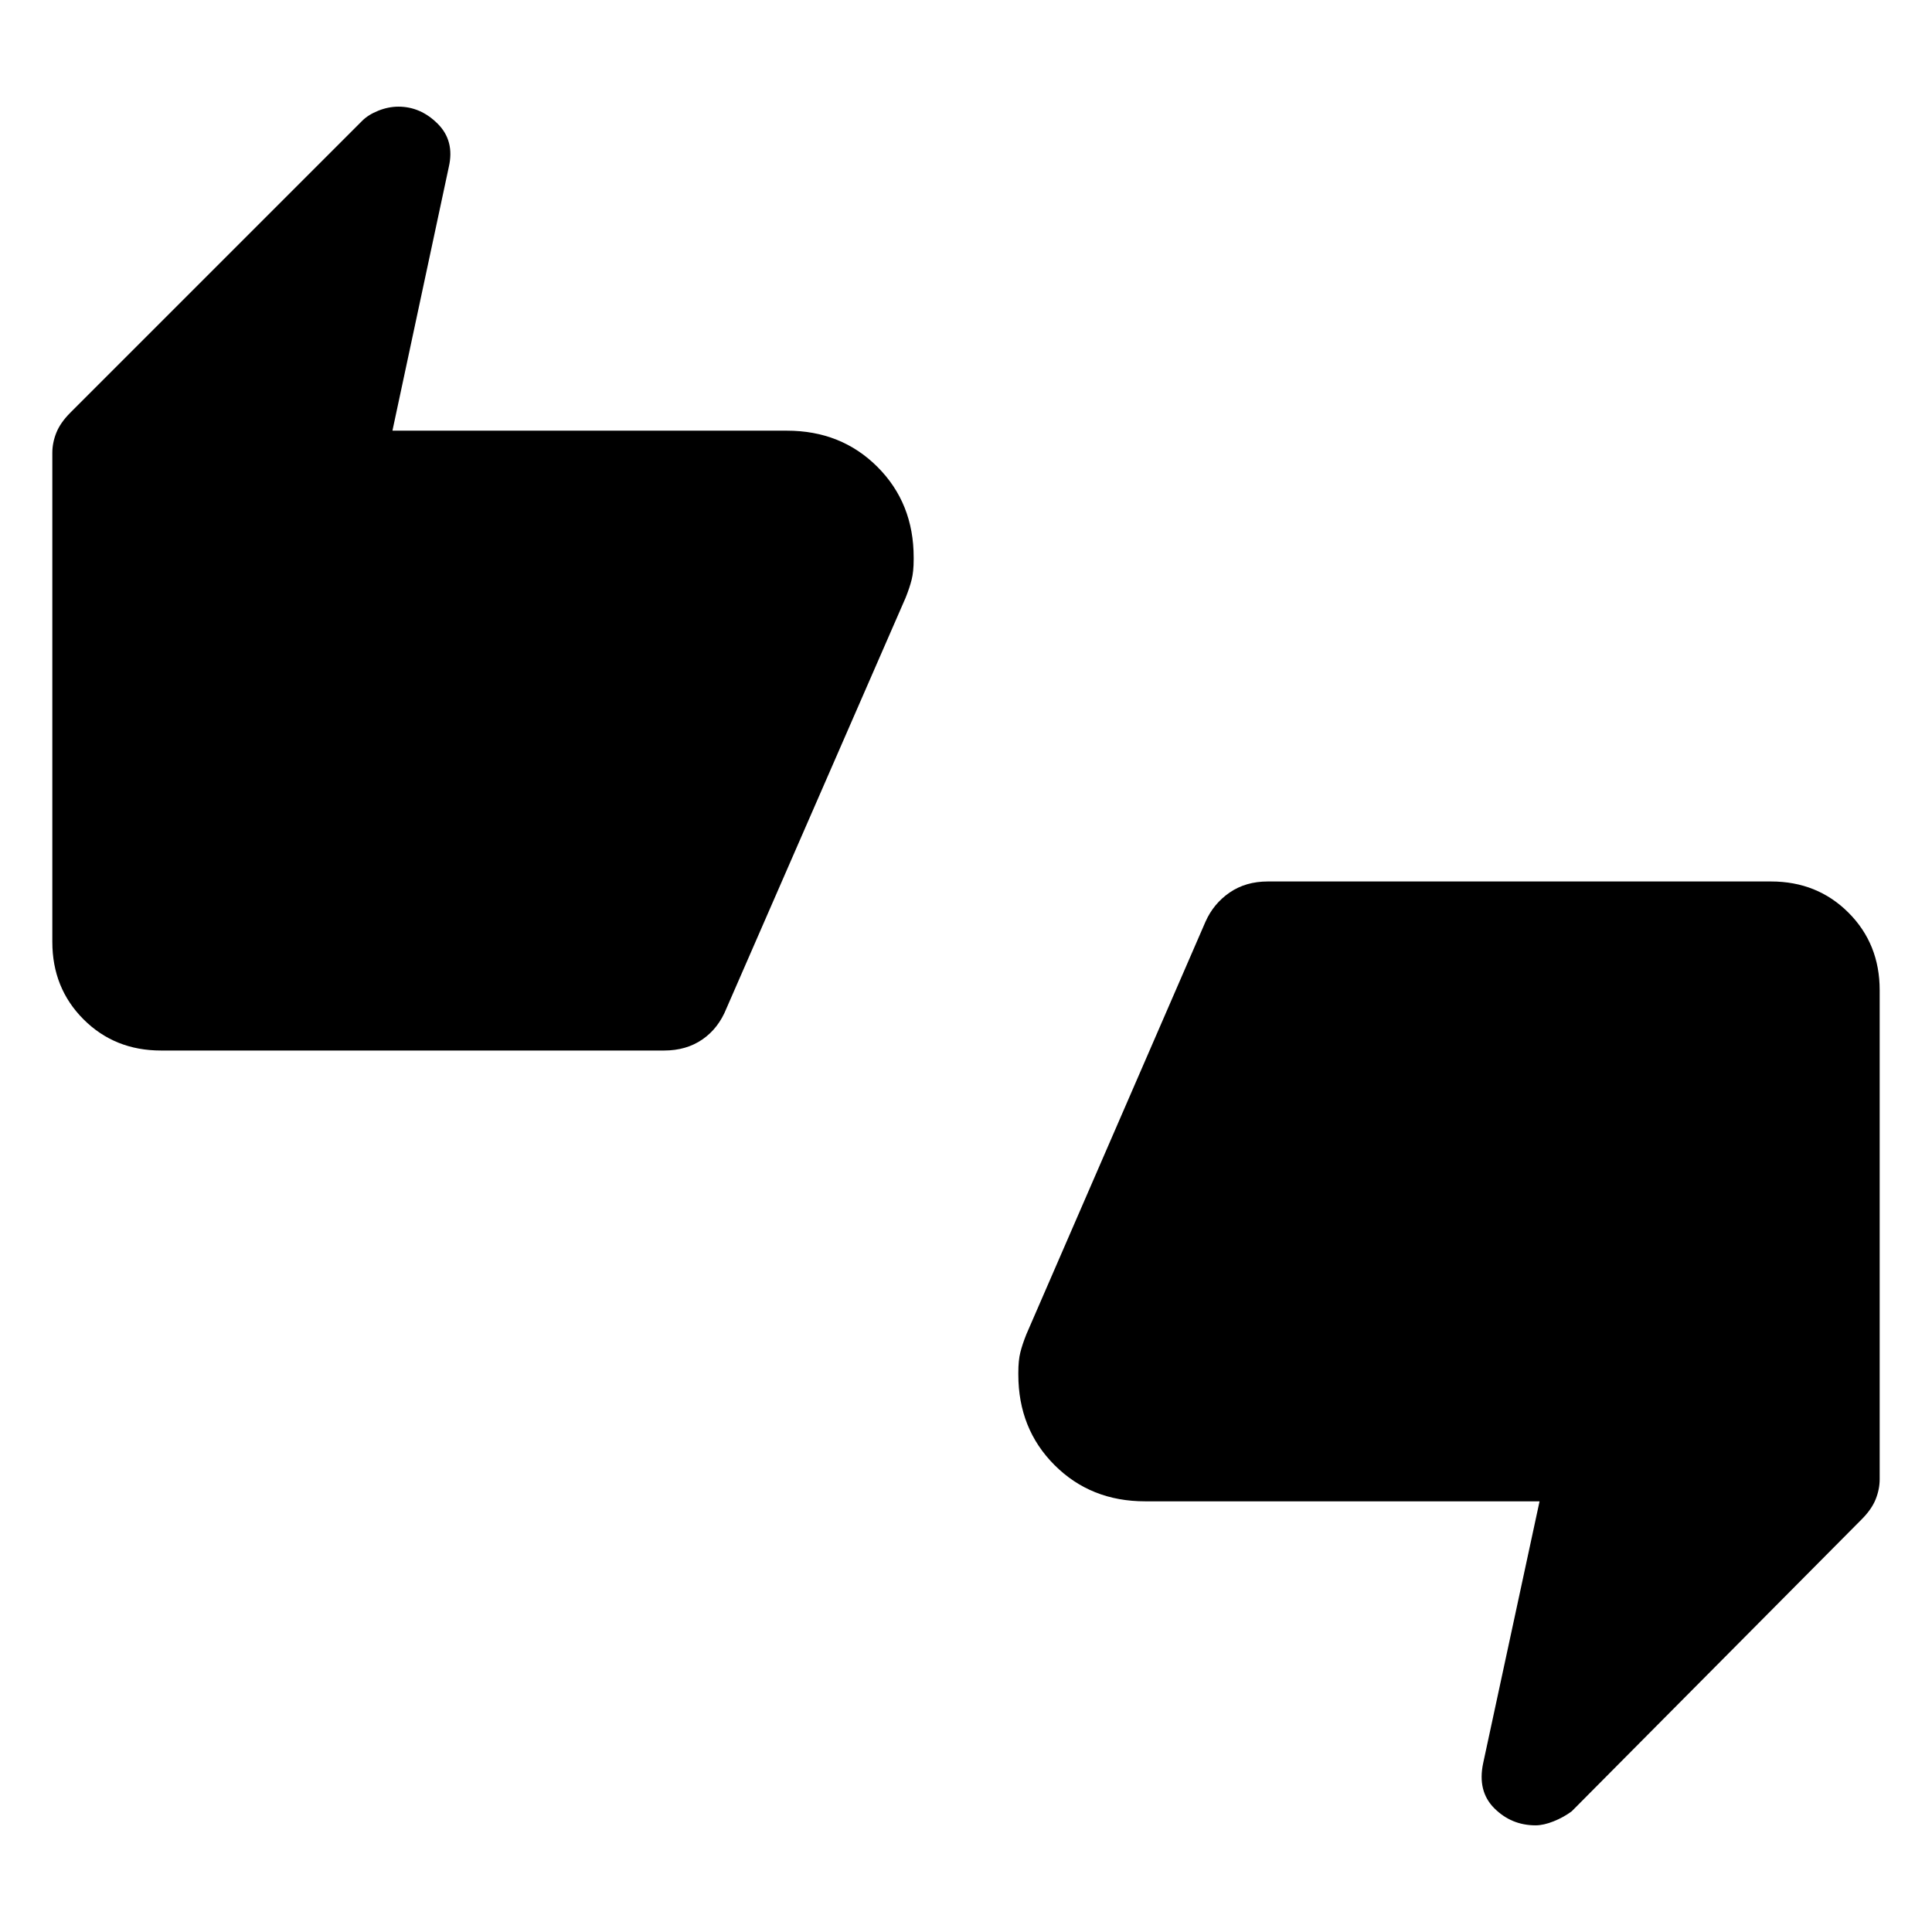 <svg xmlns="http://www.w3.org/2000/svg" width="48" height="48" viewBox="0 -960 960 960"><path d="M80-438q-23 0-38.5-15.5T26-492v-243q0-5 2-10t7-10l145-145q3-3 8-5t10-2q11 0 19.5 8.5T223-877l-28 131h196q27 0 45 18t18 45v1q0 6-1 10t-3 9l-89 204q-4 10-12 15.5t-19 5.5H80Zm489 224q-27 0-45-18t-18-45v-1q0-6 1-10t3-9l89-205q4-9 12-14.5t19-5.5h250q23 0 38.5 15.5T934-468v243q0 5-2 10t-7 10L781-60q-4 3-9 5t-9 2q-12 0-20.5-8.5T737-84l28-130H569Z"/></svg>